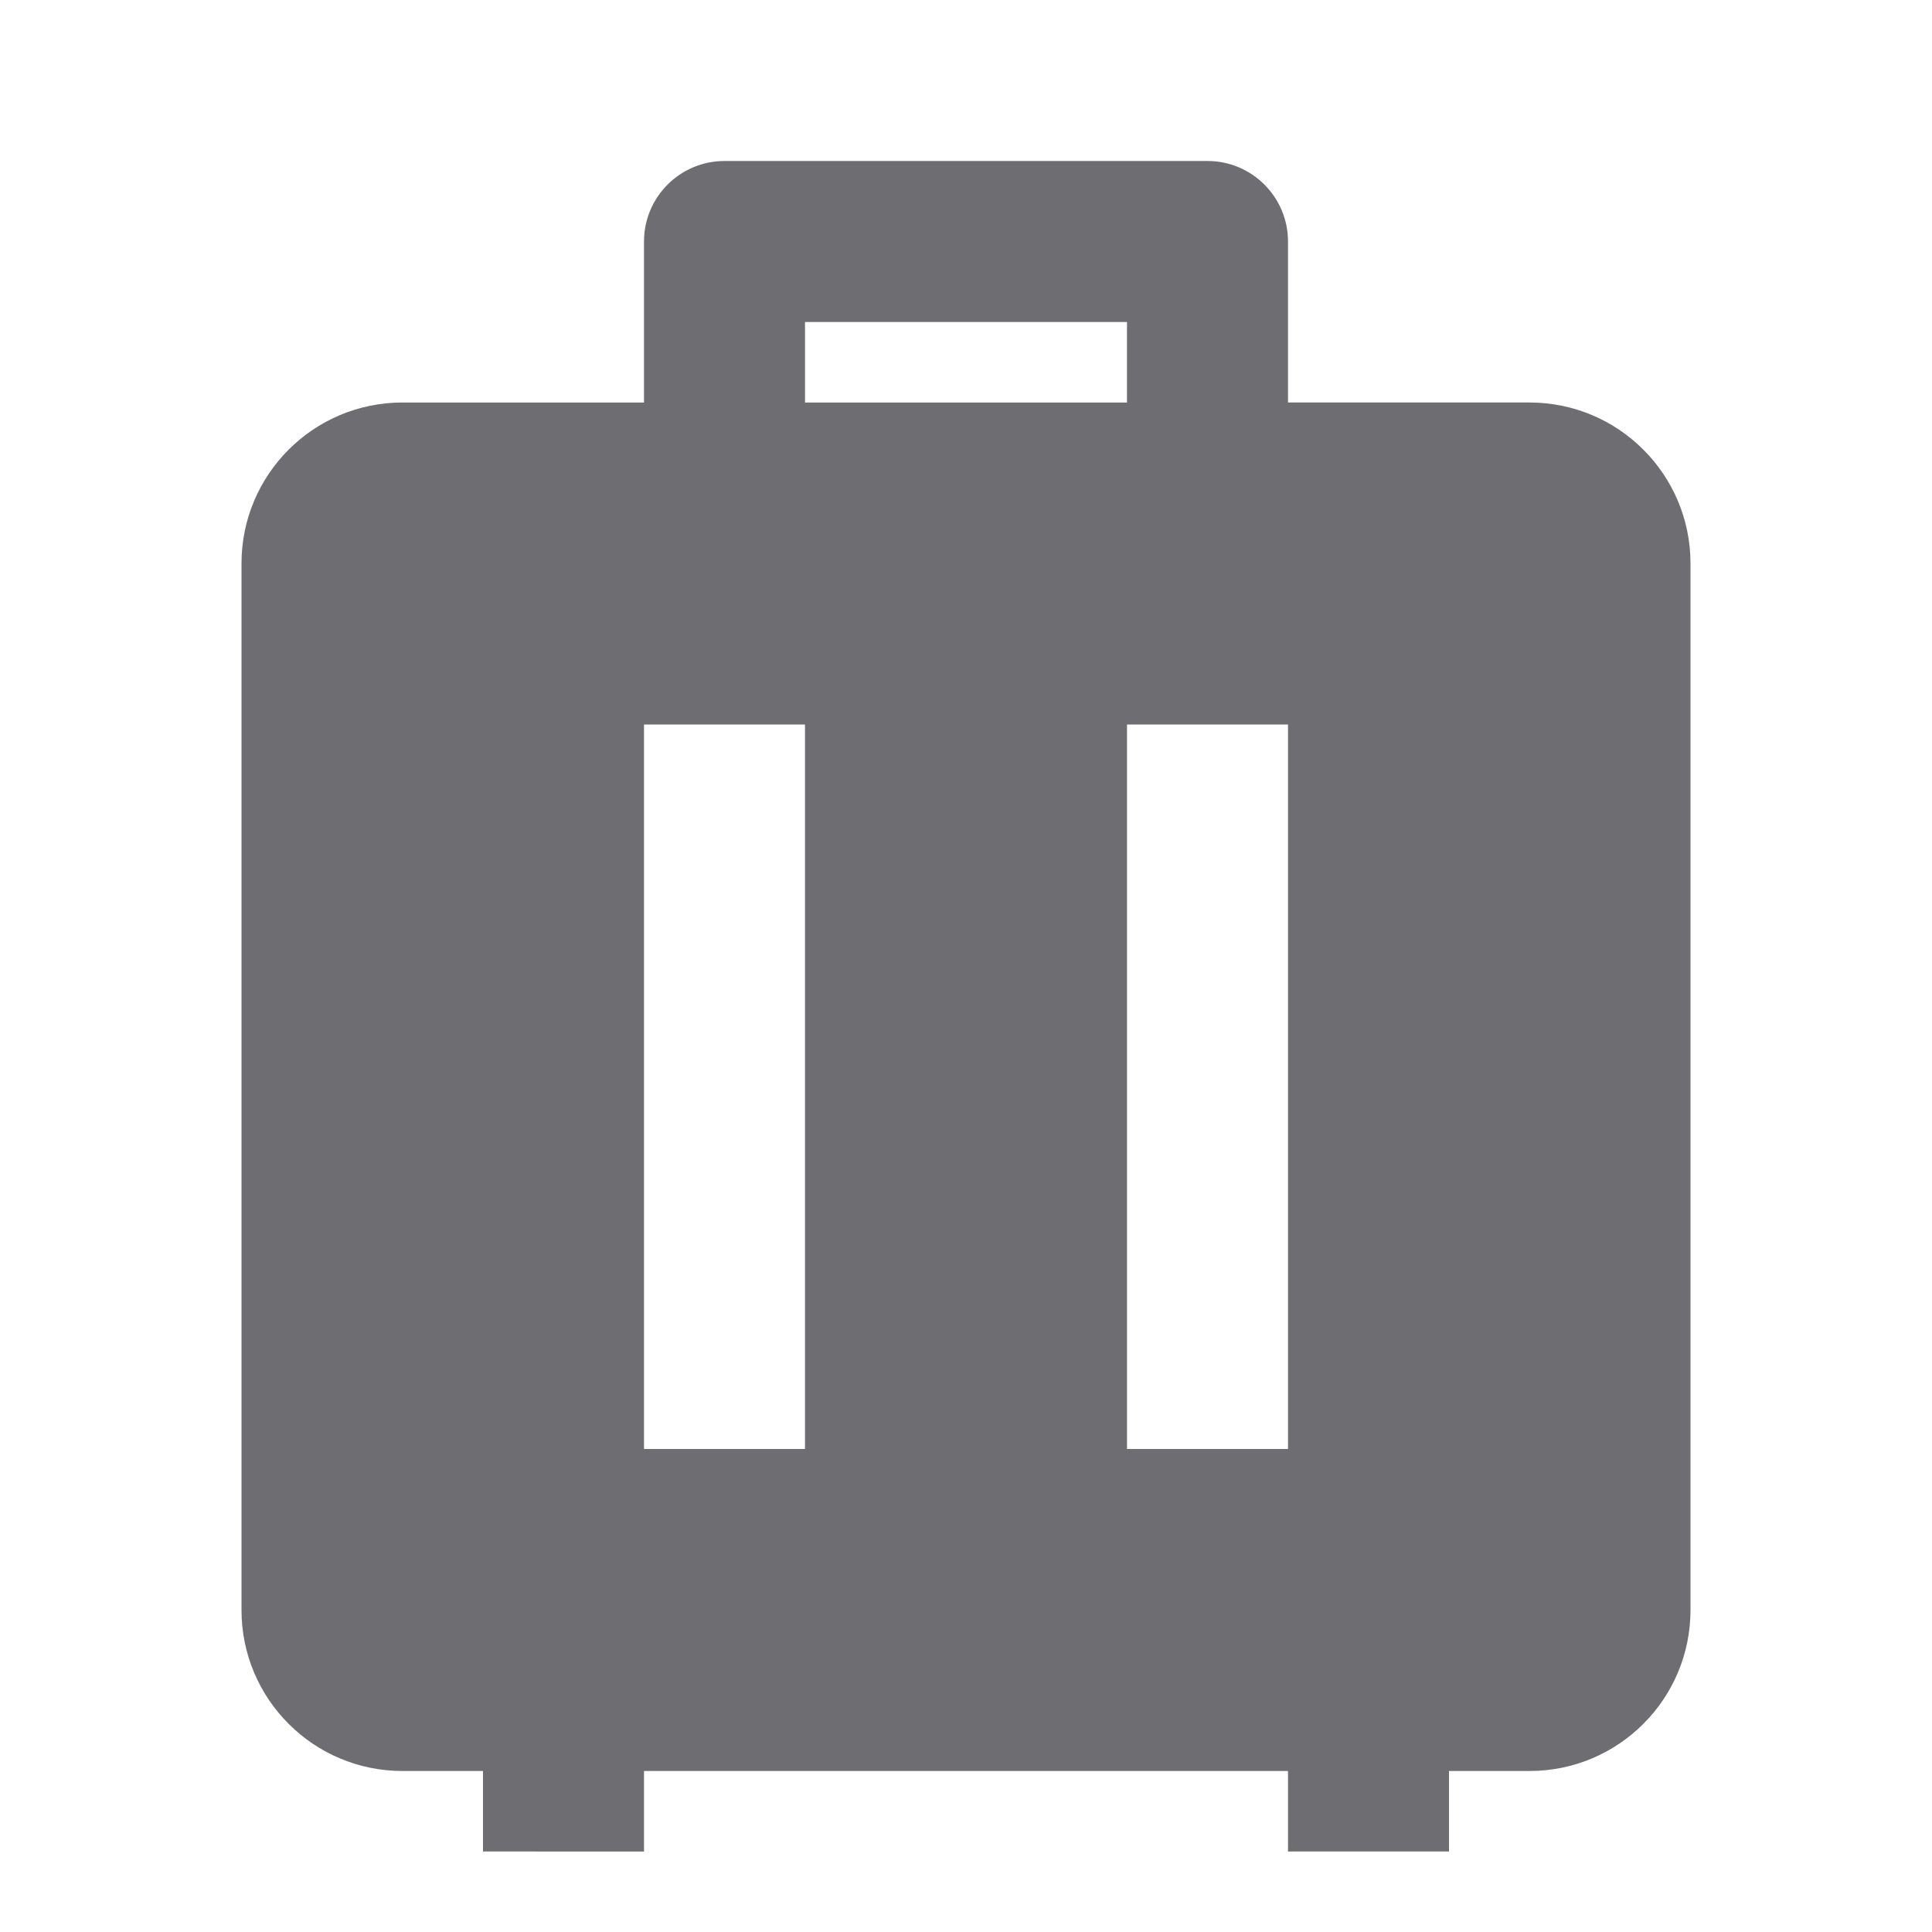 <svg xmlns="http://www.w3.org/2000/svg" viewBox="0 0 24 24">
    <g>
        <path fill="none" d="M0 0H24V24H0z"/>
        <path fill="#6e6d72" d="M18 23h-2v-1H8v1H6v-1H5c-1.105 0-2-.895-2-2V7c0-1.105.895-2 2-2h3V3c0-.552.448-1 1-1h6c.552 0 1 .448 1 1v2h3c1.105 0 2 .895 2 2v13c0 1.105-.895 2-2 2h-1v1zM10 9H8v9h2V9zm6 0h-2v9h2V9zm-2-5h-4v1h4V4z"/>
    </g>
</svg>
